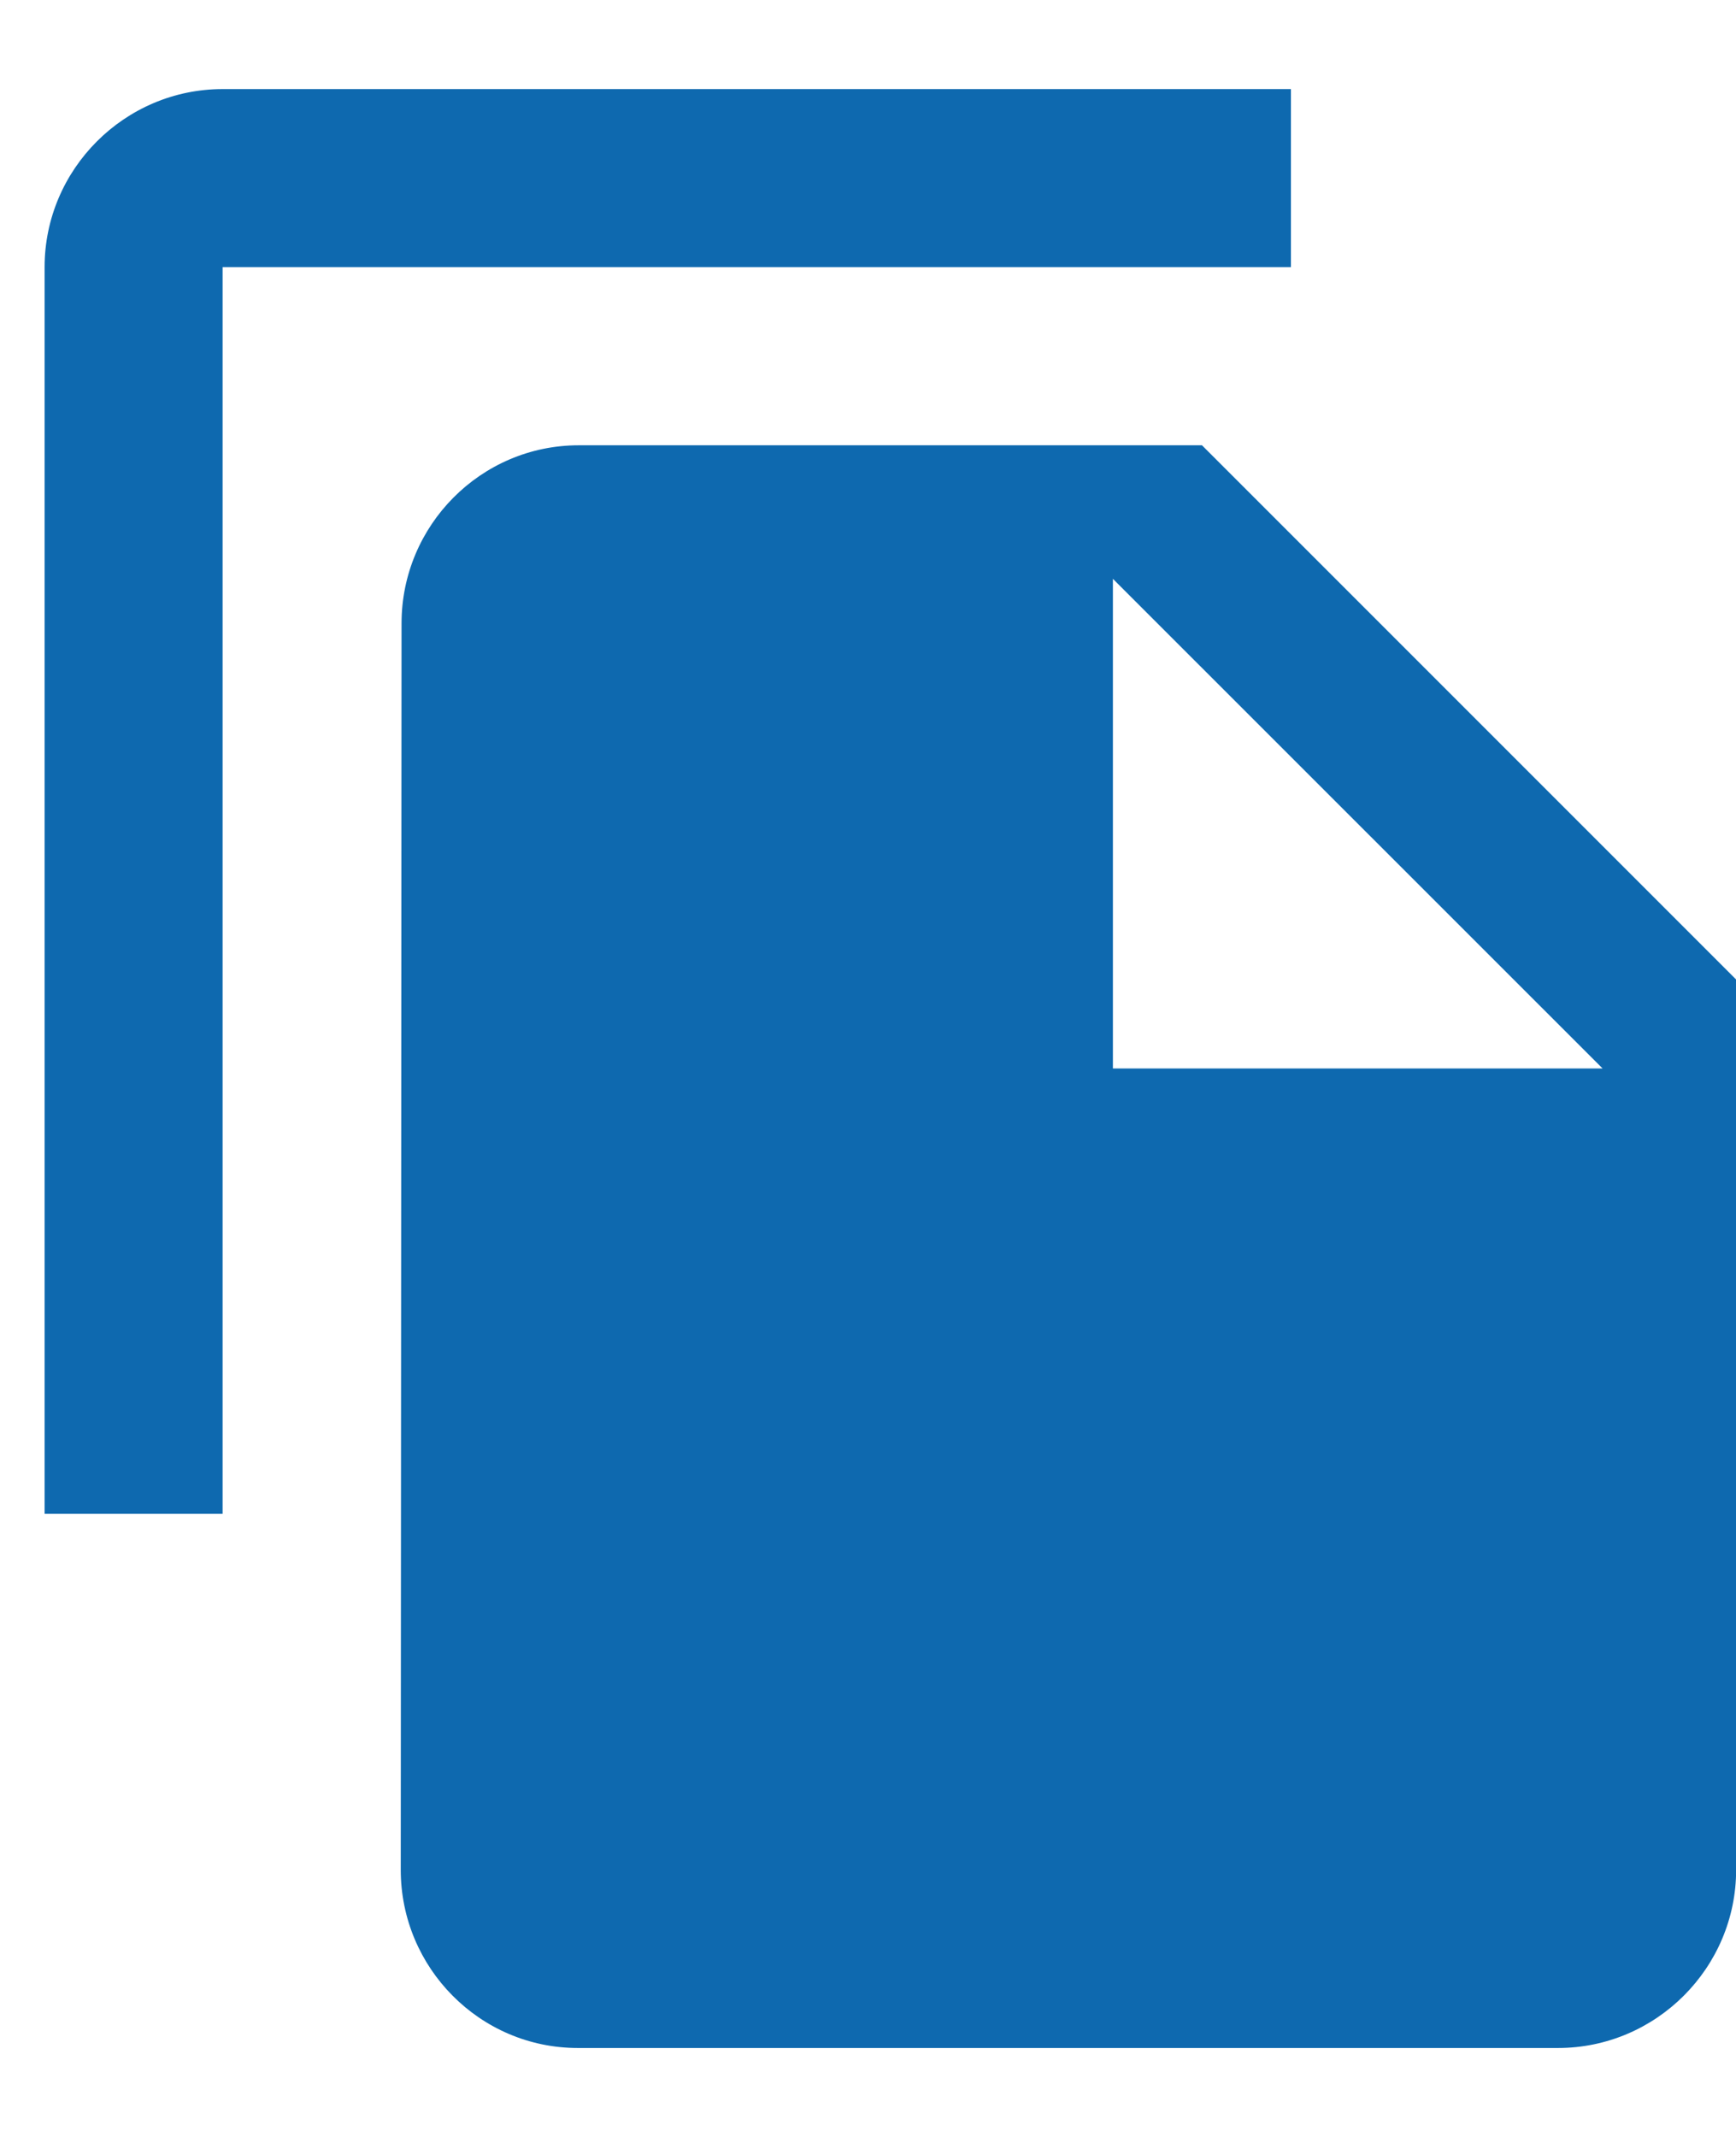 <svg width="13" height="16" viewBox="0 0 13 16" fill="none" xmlns="http://www.w3.org/2000/svg">
<path d="M9.667 0.667H1.667C0.934 0.667 0.334 1.267 0.334 2V11.334H1.667V2H9.667V0.667ZM9.001 3.334L13.001 7.334V14C13.001 14.734 12.401 15.334 11.667 15.334H4.327C3.594 15.334 3.001 14.734 3.001 14L3.007 4.667C3.007 3.934 3.601 3.334 4.334 3.334H9.001ZM8.334 8H12.001L8.334 4.334V8Z" fill="#0E69AF"/>
</svg>

